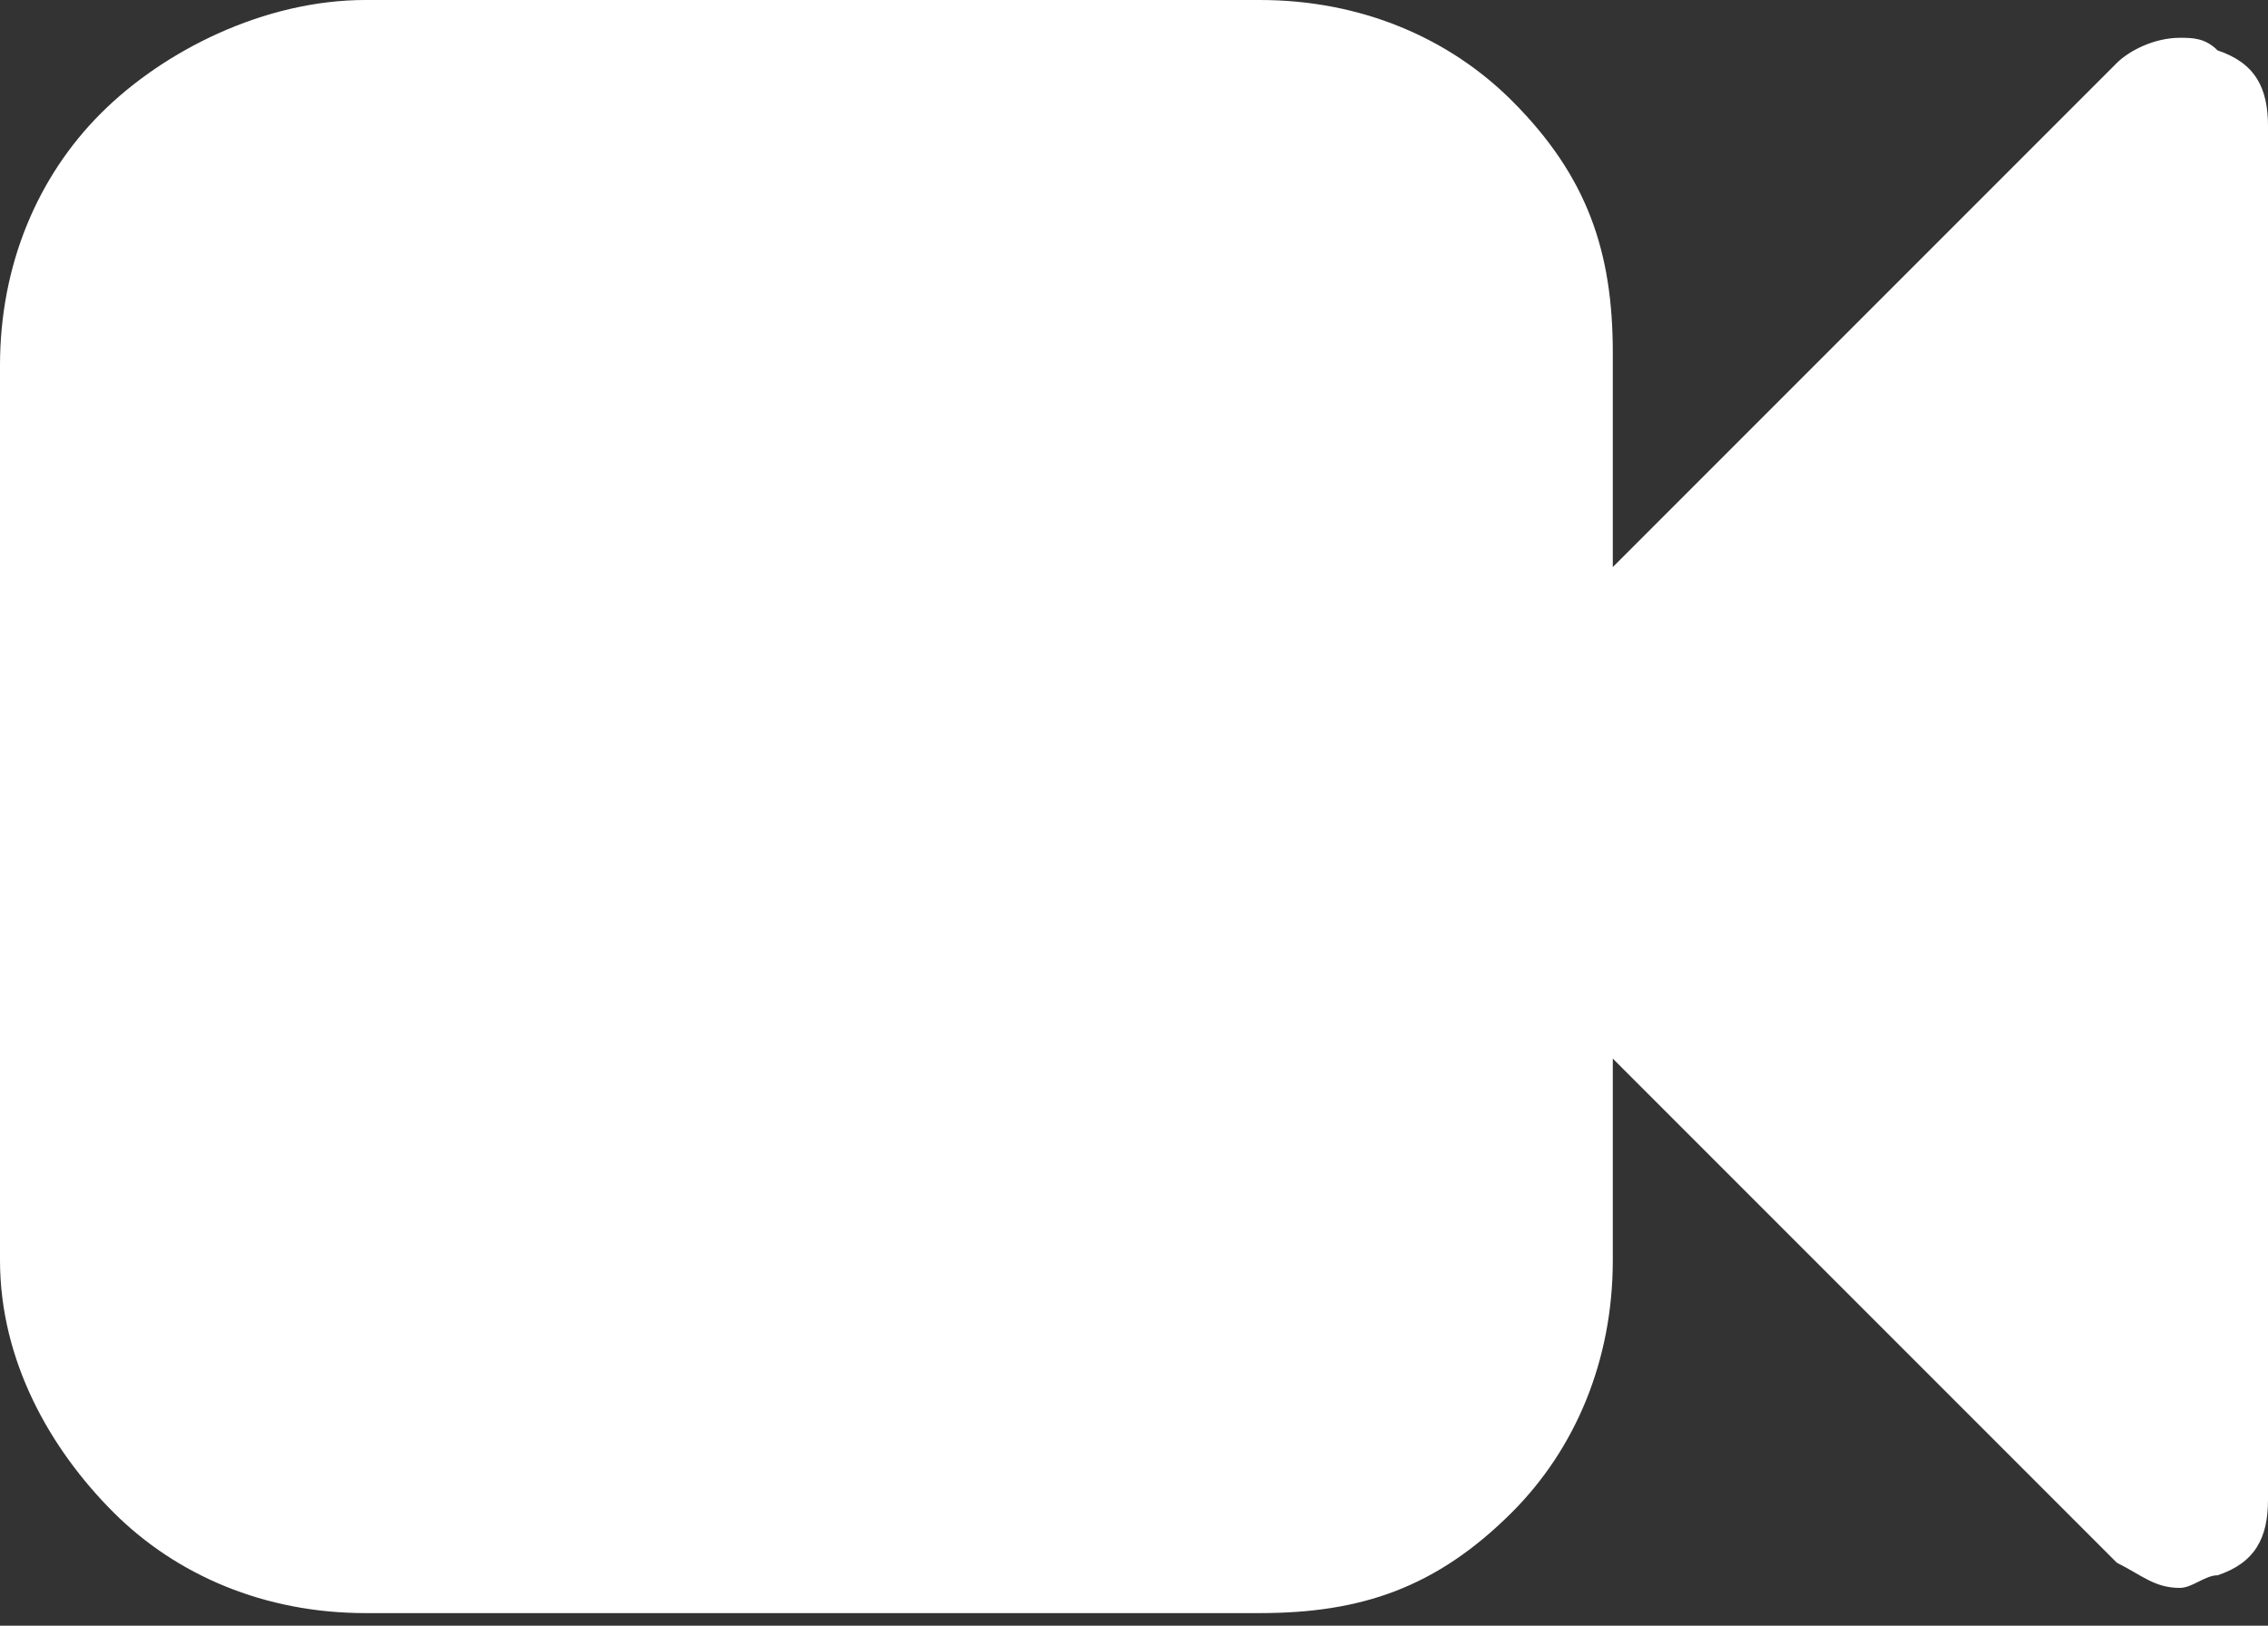 <svg xmlns="http://www.w3.org/2000/svg" width="18" height="12.9" viewBox="0 0 18 12.9"><rect x="0" y="0" width="18" height="12.9" fill="#333333" stroke="none"/><path fill="#FFF" d="M18 1v10.9c0 .3-.1.5-.4.6-.1 0-.2.1-.3.1-.2 0-.3-.1-.5-.2l-4-4V10c0 .8-.3 1.5-.8 2-.6.6-1.2.8-2 .8H2.9c-.8 0-1.5-.3-2-.8S0 10.8 0 10V2.9c0-.8.3-1.5.8-2S2.1 0 2.9 0H10c.8 0 1.5.3 2 .8.6.6.8 1.2.8 2v1.7l4-4c.1-.1.3-.2.5-.2.1 0 .2 0 .3.1.3.1.4.3.4.6z"/></svg>